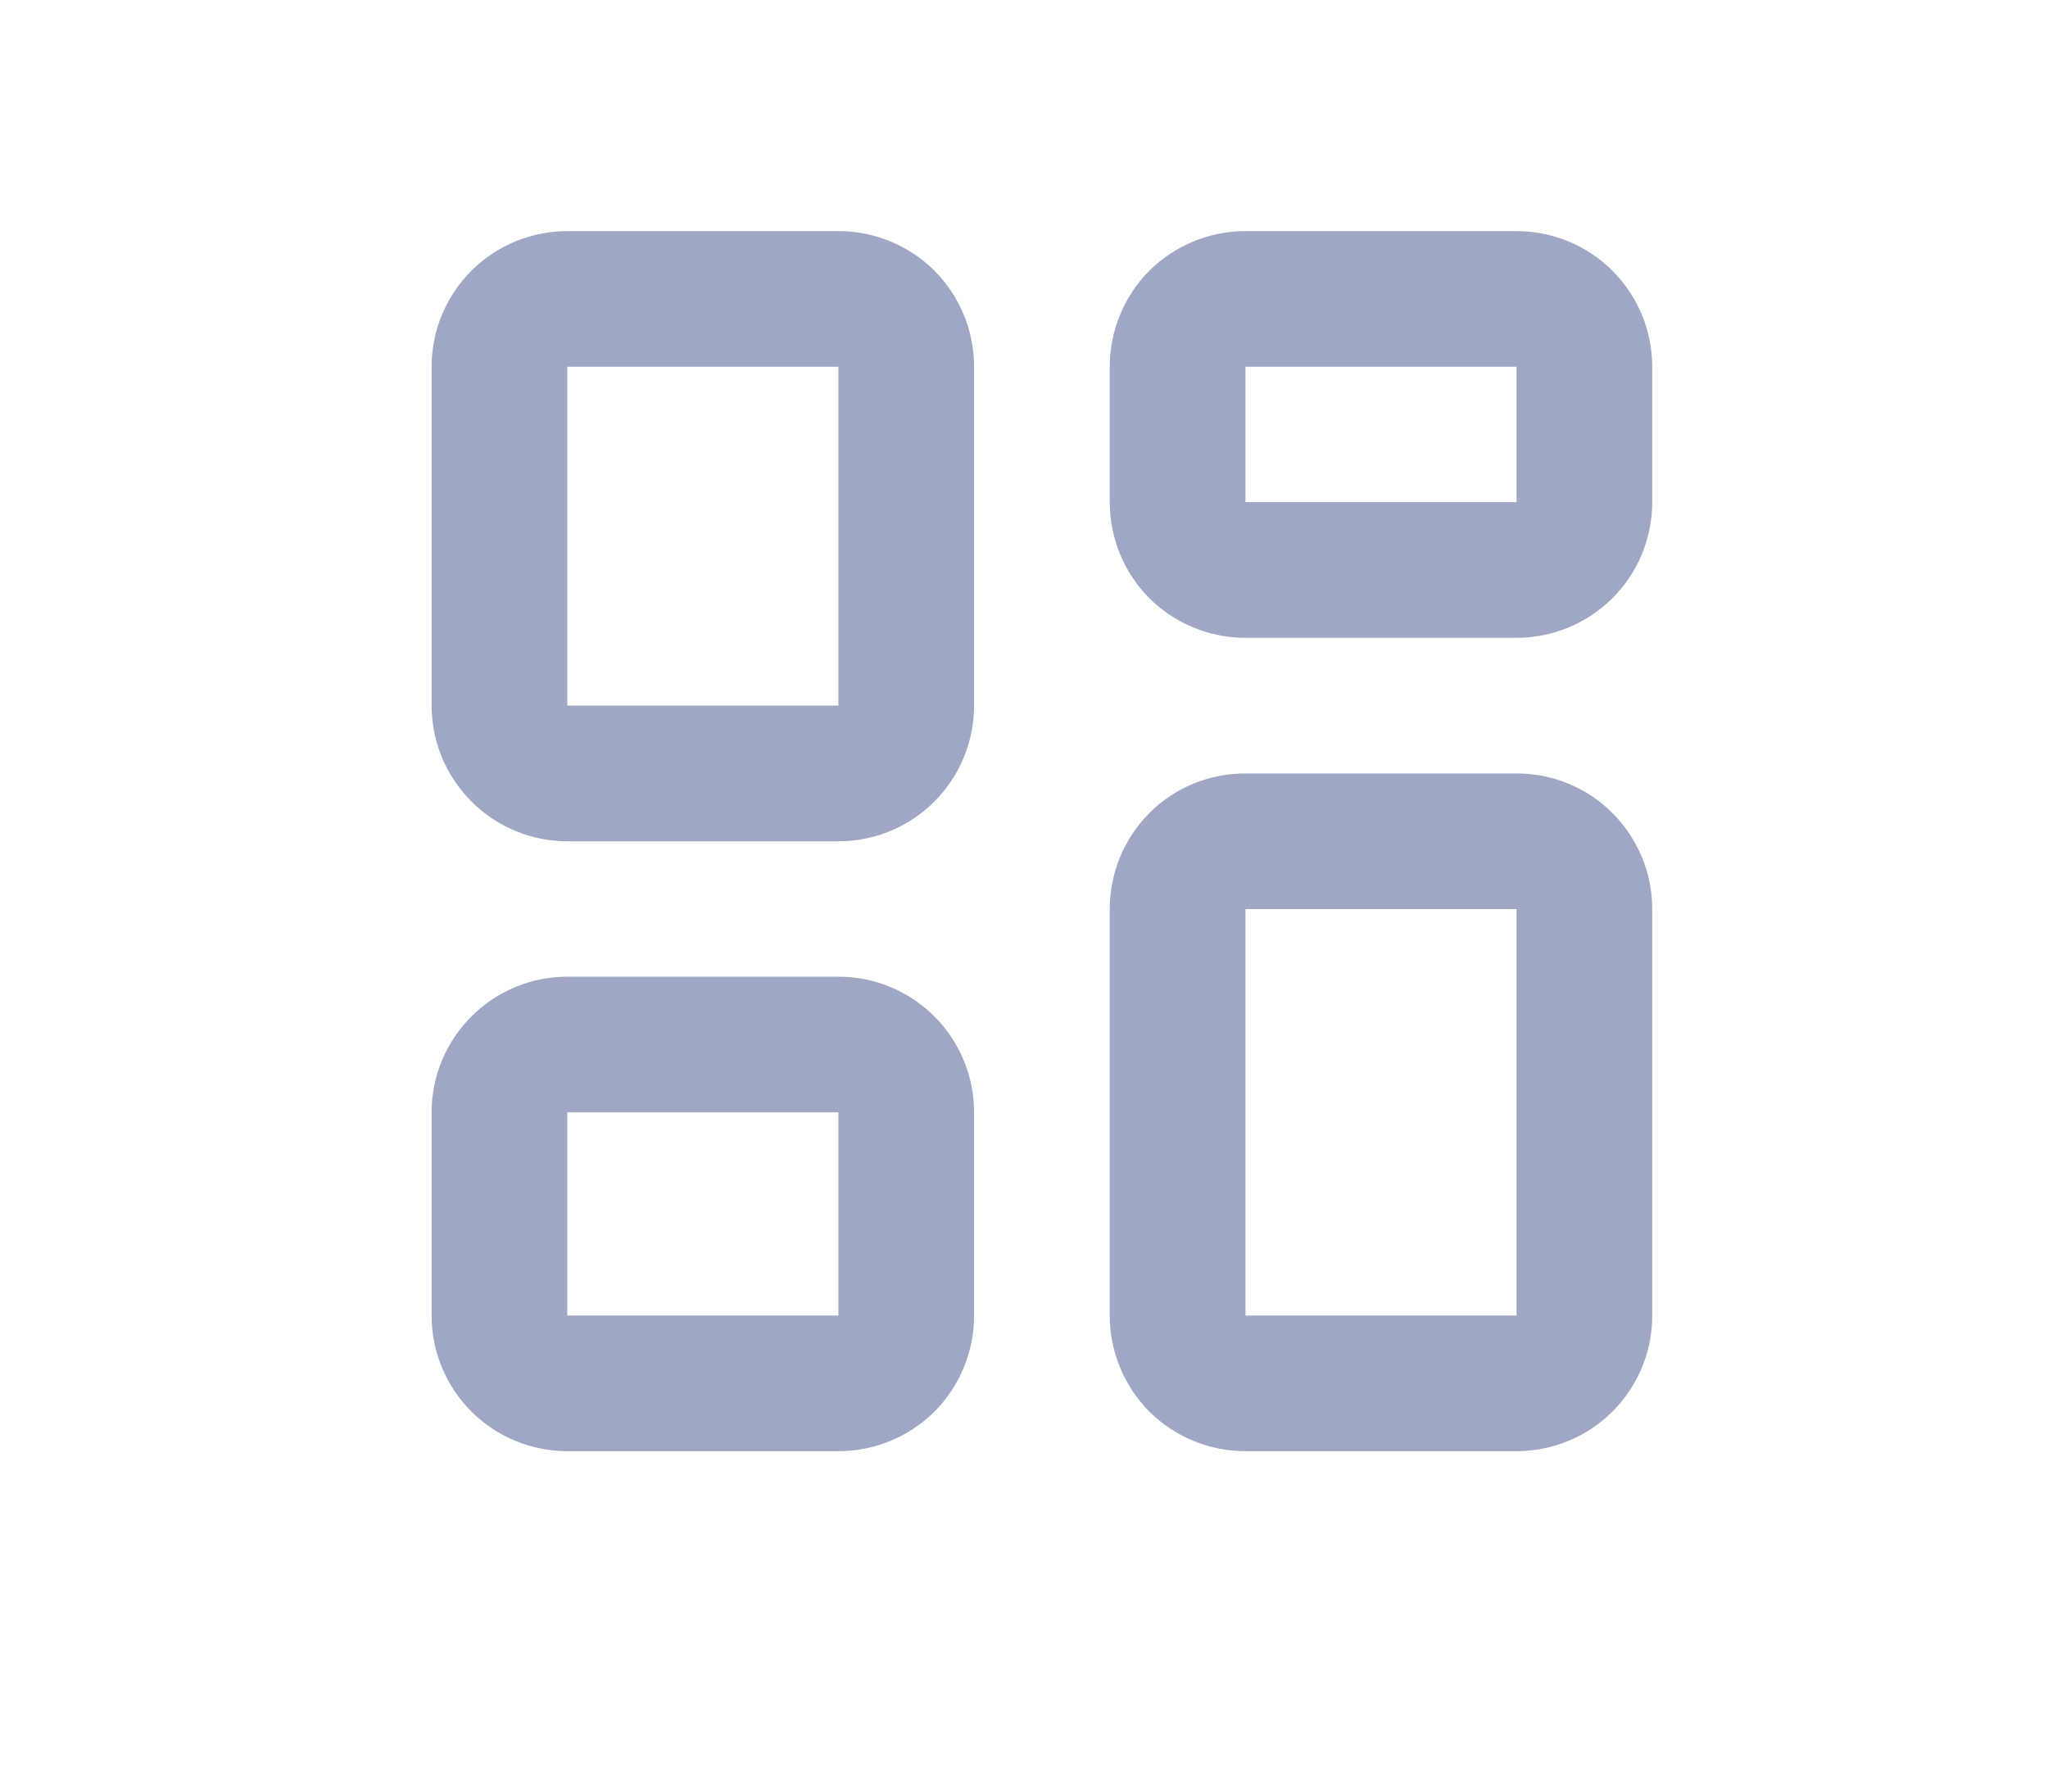 <svg width="8" height="7" viewBox="0 0 8 7" fill="none" xmlns="http://www.w3.org/2000/svg">
<g clip-path="url(#clip0_1189_8769)">
<path d="M1.951 1.433C1.951 1.362 1.979 1.295 2.029 1.245C2.078 1.196 2.146 1.168 2.216 1.168H3.275C3.346 1.168 3.413 1.196 3.463 1.245C3.512 1.295 3.54 1.362 3.54 1.433V2.757C3.54 2.827 3.512 2.894 3.463 2.944C3.413 2.994 3.346 3.022 3.275 3.022H2.216C2.146 3.022 2.078 2.994 2.029 2.944C1.979 2.894 1.951 2.827 1.951 2.757V1.433ZM4.6 1.433C4.6 1.362 4.628 1.295 4.677 1.245C4.727 1.196 4.794 1.168 4.865 1.168H5.924C5.994 1.168 6.062 1.196 6.111 1.245C6.161 1.295 6.189 1.362 6.189 1.433V1.962C6.189 2.033 6.161 2.1 6.111 2.15C6.062 2.199 5.994 2.227 5.924 2.227H4.865C4.794 2.227 4.727 2.199 4.677 2.15C4.628 2.1 4.6 2.033 4.6 1.962V1.433ZM1.951 4.346C1.951 4.276 1.979 4.208 2.029 4.159C2.078 4.109 2.146 4.081 2.216 4.081H3.275C3.346 4.081 3.413 4.109 3.463 4.159C3.512 4.208 3.54 4.276 3.54 4.346V5.141C3.54 5.211 3.512 5.278 3.463 5.328C3.413 5.377 3.346 5.405 3.275 5.405H2.216C2.146 5.405 2.078 5.377 2.029 5.328C1.979 5.278 1.951 5.211 1.951 5.141V4.346ZM4.6 3.551C4.6 3.481 4.628 3.414 4.677 3.364C4.727 3.314 4.794 3.287 4.865 3.287H5.924C5.994 3.287 6.062 3.314 6.111 3.364C6.161 3.414 6.189 3.481 6.189 3.551V5.141C6.189 5.211 6.161 5.278 6.111 5.328C6.062 5.377 5.994 5.405 5.924 5.405H4.865C4.794 5.405 4.727 5.377 4.677 5.328C4.628 5.278 4.6 5.211 4.6 5.141V3.551Z" stroke="#9FA7C4" stroke-width="0.53"/>
</g>
<defs>
<clipPath id="clip0_1189_8769">
<rect width="6.356" height="6.356" fill="white" transform="translate(0.892 0.108)"/>
</clipPath>
</defs>
</svg>
